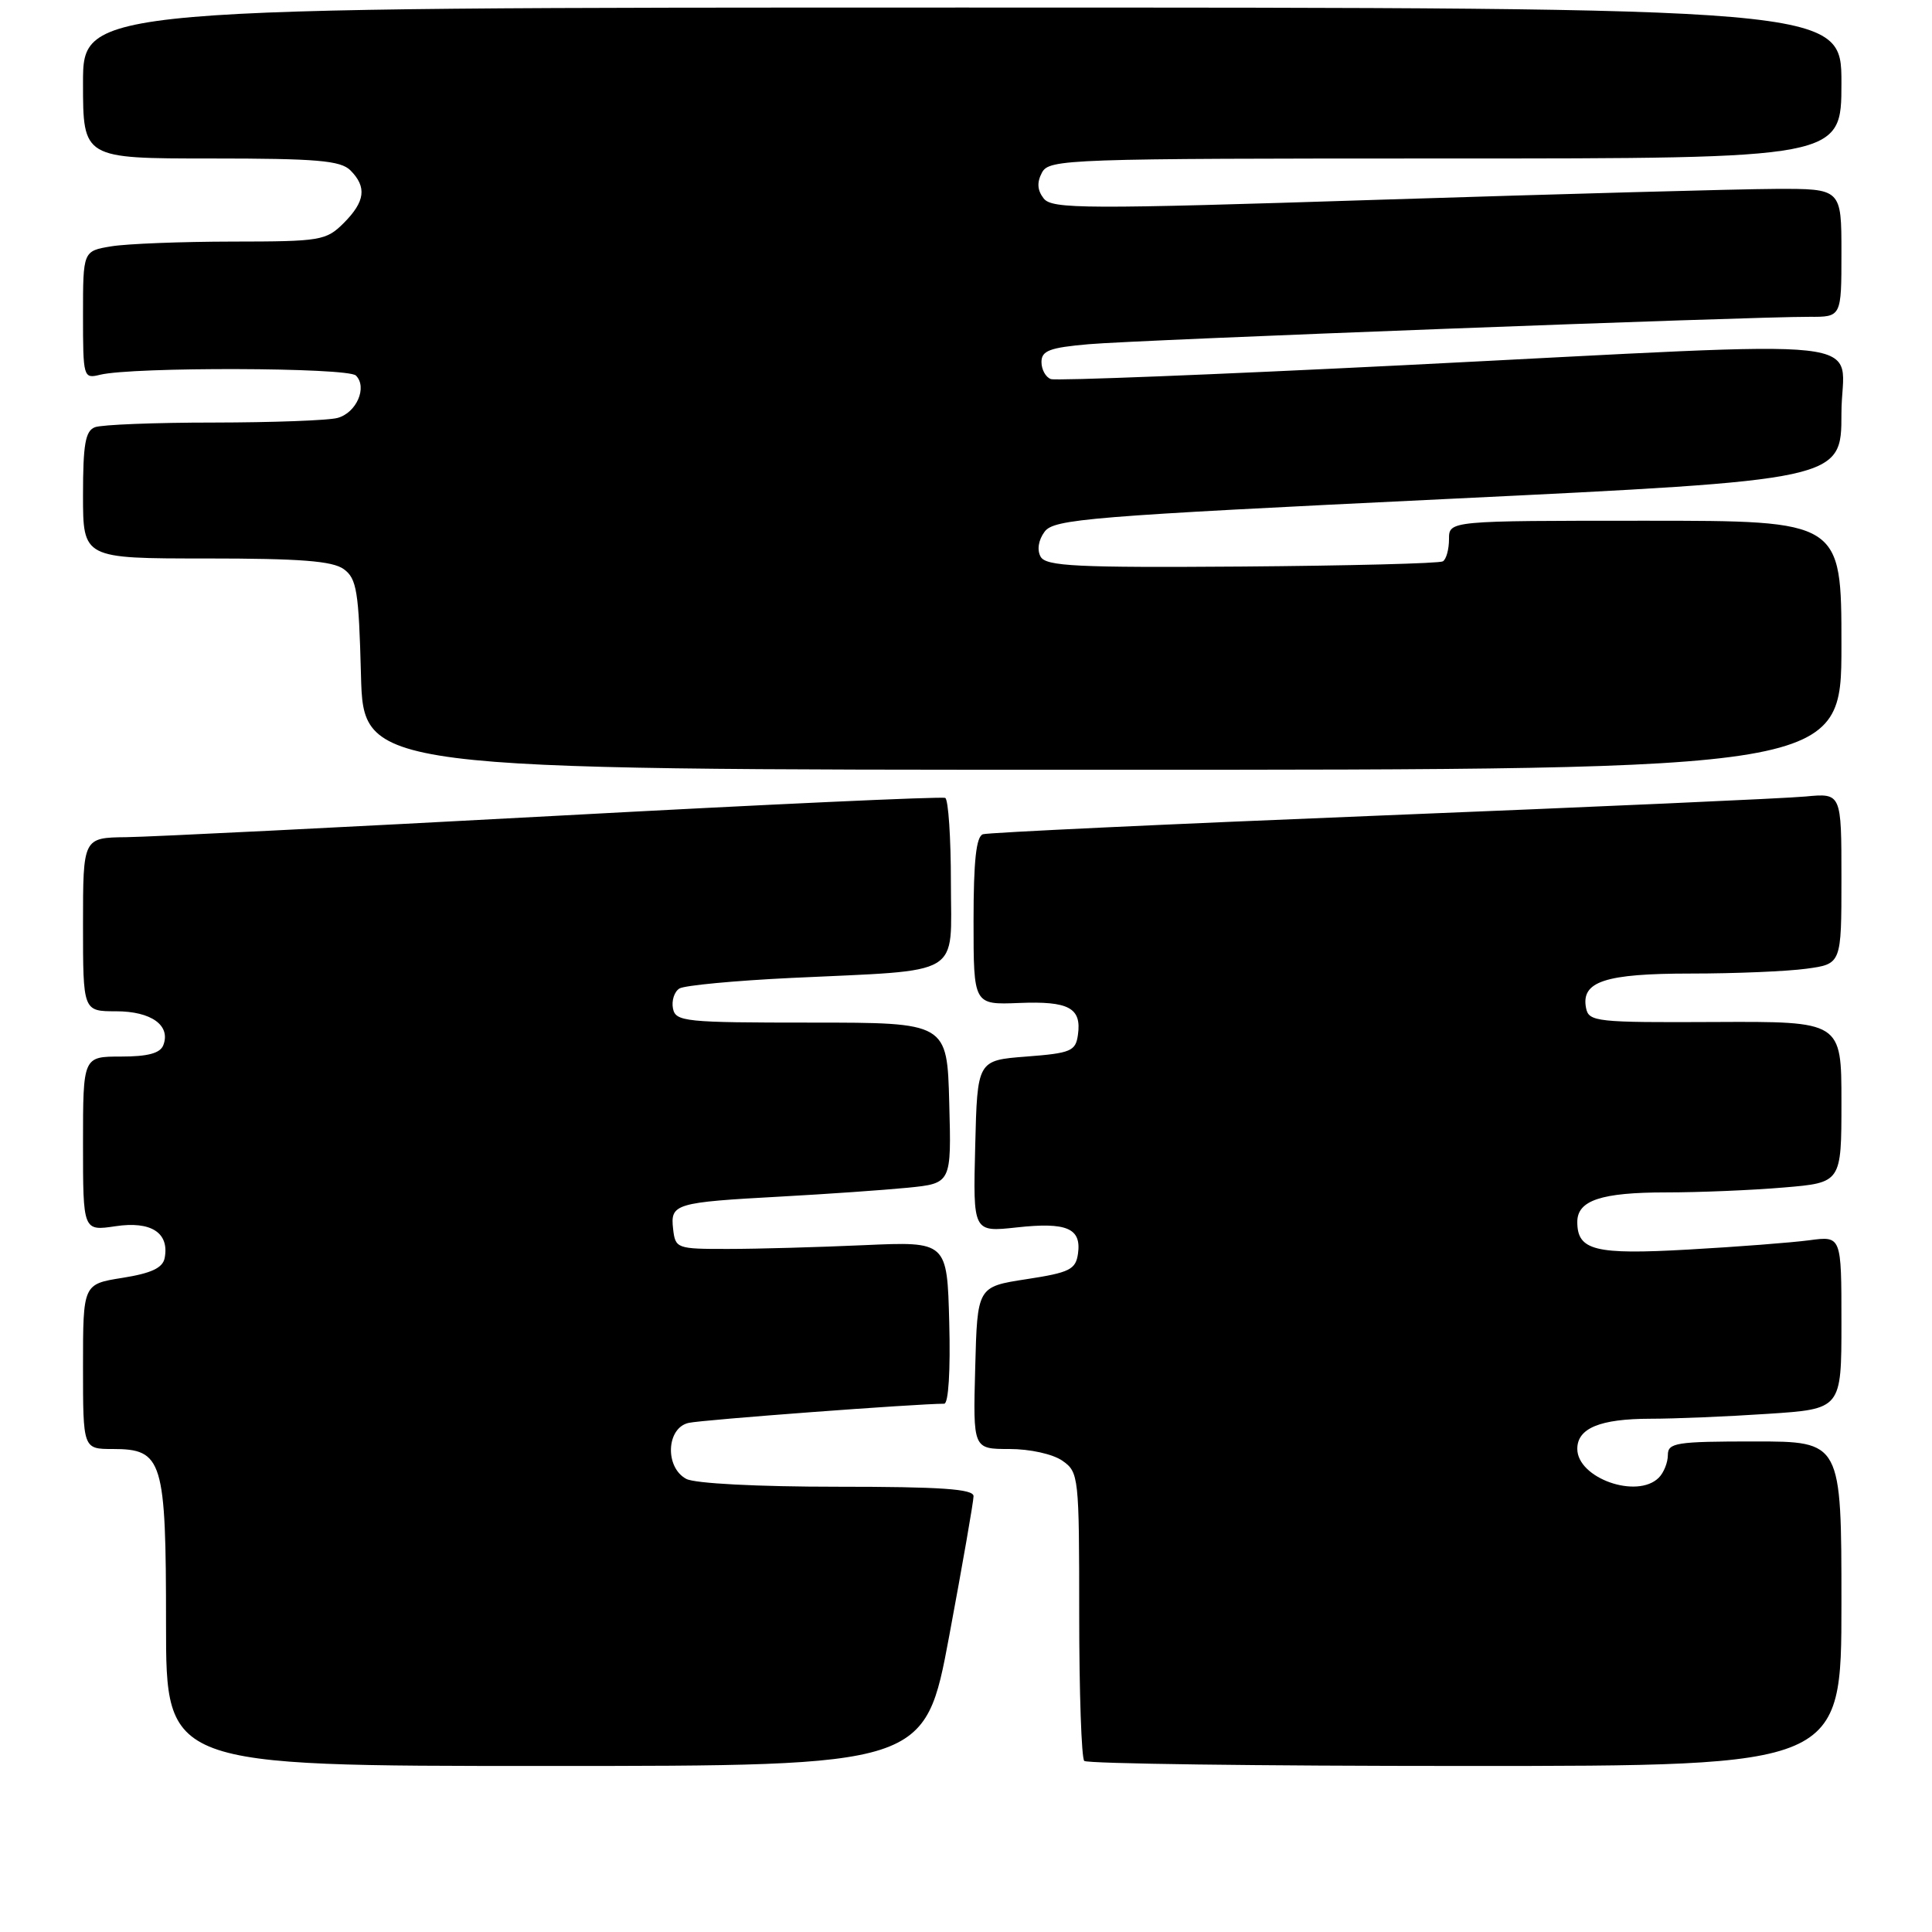 <?xml version="1.0" encoding="UTF-8" standalone="no"?>
<!DOCTYPE svg PUBLIC "-//W3C//DTD SVG 1.1//EN" "http://www.w3.org/Graphics/SVG/1.1/DTD/svg11.dtd" >
<svg xmlns="http://www.w3.org/2000/svg" xmlns:xlink="http://www.w3.org/1999/xlink" version="1.1" viewBox="0 0 256 256">
 <g >
 <path fill="currentColor"
d=" M 125.78 216.75 C 127.55 207.26 129.00 198.94 129.00 198.25 C 129.00 197.30 124.72 197.00 110.93 197.00 C 100.39 197.00 92.06 196.57 90.93 195.96 C 88.07 194.43 88.29 189.20 91.25 188.54 C 93.06 188.13 121.53 186.00 125.11 186.00 C 125.68 186.00 125.95 181.60 125.78 175.25 C 125.50 164.50 125.50 164.50 114.50 164.99 C 108.45 165.26 100.35 165.49 96.50 165.49 C 89.66 165.50 89.49 165.44 89.19 162.84 C 88.81 159.50 89.41 159.32 103.50 158.55 C 109.55 158.22 117.10 157.69 120.28 157.38 C 126.07 156.80 126.07 156.80 125.78 146.15 C 125.50 135.50 125.50 135.50 107.52 135.50 C 90.72 135.50 89.52 135.38 89.17 133.62 C 88.97 132.59 89.35 131.40 90.03 130.98 C 90.70 130.57 97.38 129.94 104.87 129.58 C 127.90 128.48 126.00 129.62 126.00 116.97 C 126.00 111.00 125.66 105.95 125.25 105.73 C 124.84 105.52 101.55 106.59 73.50 108.11 C 45.45 109.62 19.91 110.89 16.75 110.93 C 11.00 111.00 11.00 111.00 11.00 122.50 C 11.00 134.00 11.00 134.00 15.38 134.00 C 20.04 134.00 22.65 135.87 21.64 138.49 C 21.23 139.56 19.60 140.00 16.03 140.00 C 11.00 140.00 11.00 140.00 11.00 151.56 C 11.00 163.12 11.00 163.12 15.31 162.48 C 20.02 161.77 22.46 163.35 21.82 166.69 C 21.57 168.00 20.07 168.71 16.24 169.32 C 11.00 170.15 11.00 170.15 11.00 181.08 C 11.00 192.00 11.00 192.00 14.94 192.00 C 21.57 192.00 22.00 193.43 22.00 215.22 C 22.00 234.00 22.00 234.00 72.28 234.00 C 122.56 234.00 122.56 234.00 125.78 216.75 Z  M 244.00 212.50 C 244.00 191.00 244.00 191.00 232.50 191.00 C 222.09 191.00 221.00 191.17 221.00 192.80 C 221.00 193.79 220.46 195.14 219.80 195.80 C 216.93 198.67 209.00 195.87 209.00 191.98 C 209.00 189.24 212.02 188.00 218.68 187.99 C 221.88 187.99 228.89 187.70 234.25 187.34 C 244.00 186.70 244.00 186.70 244.00 175.24 C 244.00 163.77 244.00 163.77 239.75 164.34 C 237.41 164.65 230.21 165.21 223.75 165.57 C 211.33 166.28 209.00 165.70 209.00 161.91 C 209.00 159.05 212.18 158.00 220.78 158.00 C 225.14 158.00 232.14 157.71 236.35 157.35 C 244.00 156.71 244.00 156.71 244.00 146.02 C 244.00 135.34 244.00 135.34 227.27 135.42 C 211.50 135.50 210.52 135.39 210.16 133.57 C 209.47 130.05 212.65 129.00 224.05 129.00 C 229.92 129.00 236.81 128.71 239.36 128.36 C 244.00 127.73 244.00 127.73 244.00 116.41 C 244.00 105.09 244.00 105.09 239.25 105.54 C 236.64 105.79 211.32 106.92 183.00 108.06 C 154.68 109.20 130.94 110.32 130.25 110.54 C 129.35 110.83 129.00 114.04 129.00 122.04 C 129.00 133.14 129.00 133.14 135.02 132.90 C 141.63 132.63 143.34 133.55 142.83 137.13 C 142.53 139.28 141.90 139.55 136.00 140.00 C 129.50 140.50 129.50 140.50 129.22 151.88 C 128.93 163.27 128.93 163.27 134.72 162.64 C 141.36 161.91 143.31 162.75 142.84 166.11 C 142.54 168.22 141.75 168.62 136.00 169.50 C 129.50 170.50 129.50 170.50 129.22 181.25 C 128.93 192.00 128.93 192.00 133.74 192.00 C 136.48 192.00 139.51 192.67 140.78 193.56 C 142.94 195.07 143.00 195.62 143.00 213.89 C 143.00 224.22 143.30 232.97 143.67 233.33 C 144.03 233.70 166.76 234.00 194.17 234.00 C 244.00 234.00 244.00 234.00 244.00 212.50 Z  M 244.00 85.50 C 244.00 69.00 244.00 69.00 218.00 69.00 C 192.00 69.00 192.00 69.00 192.00 71.44 C 192.00 72.78 191.64 74.11 191.19 74.38 C 190.75 74.66 178.76 74.96 164.55 75.07 C 142.65 75.23 138.60 75.03 137.89 73.77 C 137.39 72.88 137.59 71.57 138.41 70.46 C 139.64 68.78 144.14 68.41 191.87 66.11 C 244.00 63.59 244.00 63.59 244.00 54.79 C 244.00 44.35 251.05 45.13 186.00 48.39 C 160.97 49.64 139.94 50.47 139.25 50.23 C 138.56 49.99 138.00 48.97 138.00 47.97 C 138.00 46.47 139.08 46.06 144.25 45.61 C 150.62 45.04 232.03 41.95 239.75 41.98 C 244.00 42.00 244.00 42.00 244.00 33.50 C 244.00 25.00 244.00 25.00 235.25 25.03 C 230.44 25.05 206.93 25.70 183.00 26.46 C 143.63 27.73 139.39 27.71 138.29 26.29 C 137.44 25.20 137.38 24.16 138.07 22.86 C 139.03 21.08 141.39 21.00 191.54 21.00 C 244.00 21.00 244.00 21.00 244.00 11.00 C 244.00 1.00 244.00 1.00 127.50 1.00 C 11.00 1.00 11.00 1.00 11.00 11.00 C 11.00 21.00 11.00 21.00 27.93 21.00 C 41.98 21.00 45.12 21.27 46.43 22.57 C 48.63 24.78 48.39 26.70 45.55 29.55 C 43.21 31.88 42.51 32.00 30.80 32.01 C 24.03 32.02 16.81 32.30 14.75 32.64 C 11.00 33.26 11.00 33.26 11.00 41.74 C 11.00 50.03 11.05 50.20 13.25 49.66 C 17.57 48.60 46.08 48.68 47.16 49.76 C 48.71 51.31 47.24 54.70 44.72 55.38 C 43.50 55.71 36.12 55.98 28.33 55.99 C 20.54 55.99 13.45 56.27 12.58 56.61 C 11.31 57.09 11.00 58.88 11.00 65.61 C 11.00 74.00 11.00 74.00 27.31 74.00 C 39.80 74.00 44.07 74.33 45.56 75.42 C 47.27 76.67 47.54 78.34 47.83 89.42 C 48.16 102.00 48.16 102.00 146.08 102.00 C 244.00 102.00 244.00 102.00 244.00 85.50 Z "/>
</g>
</svg>